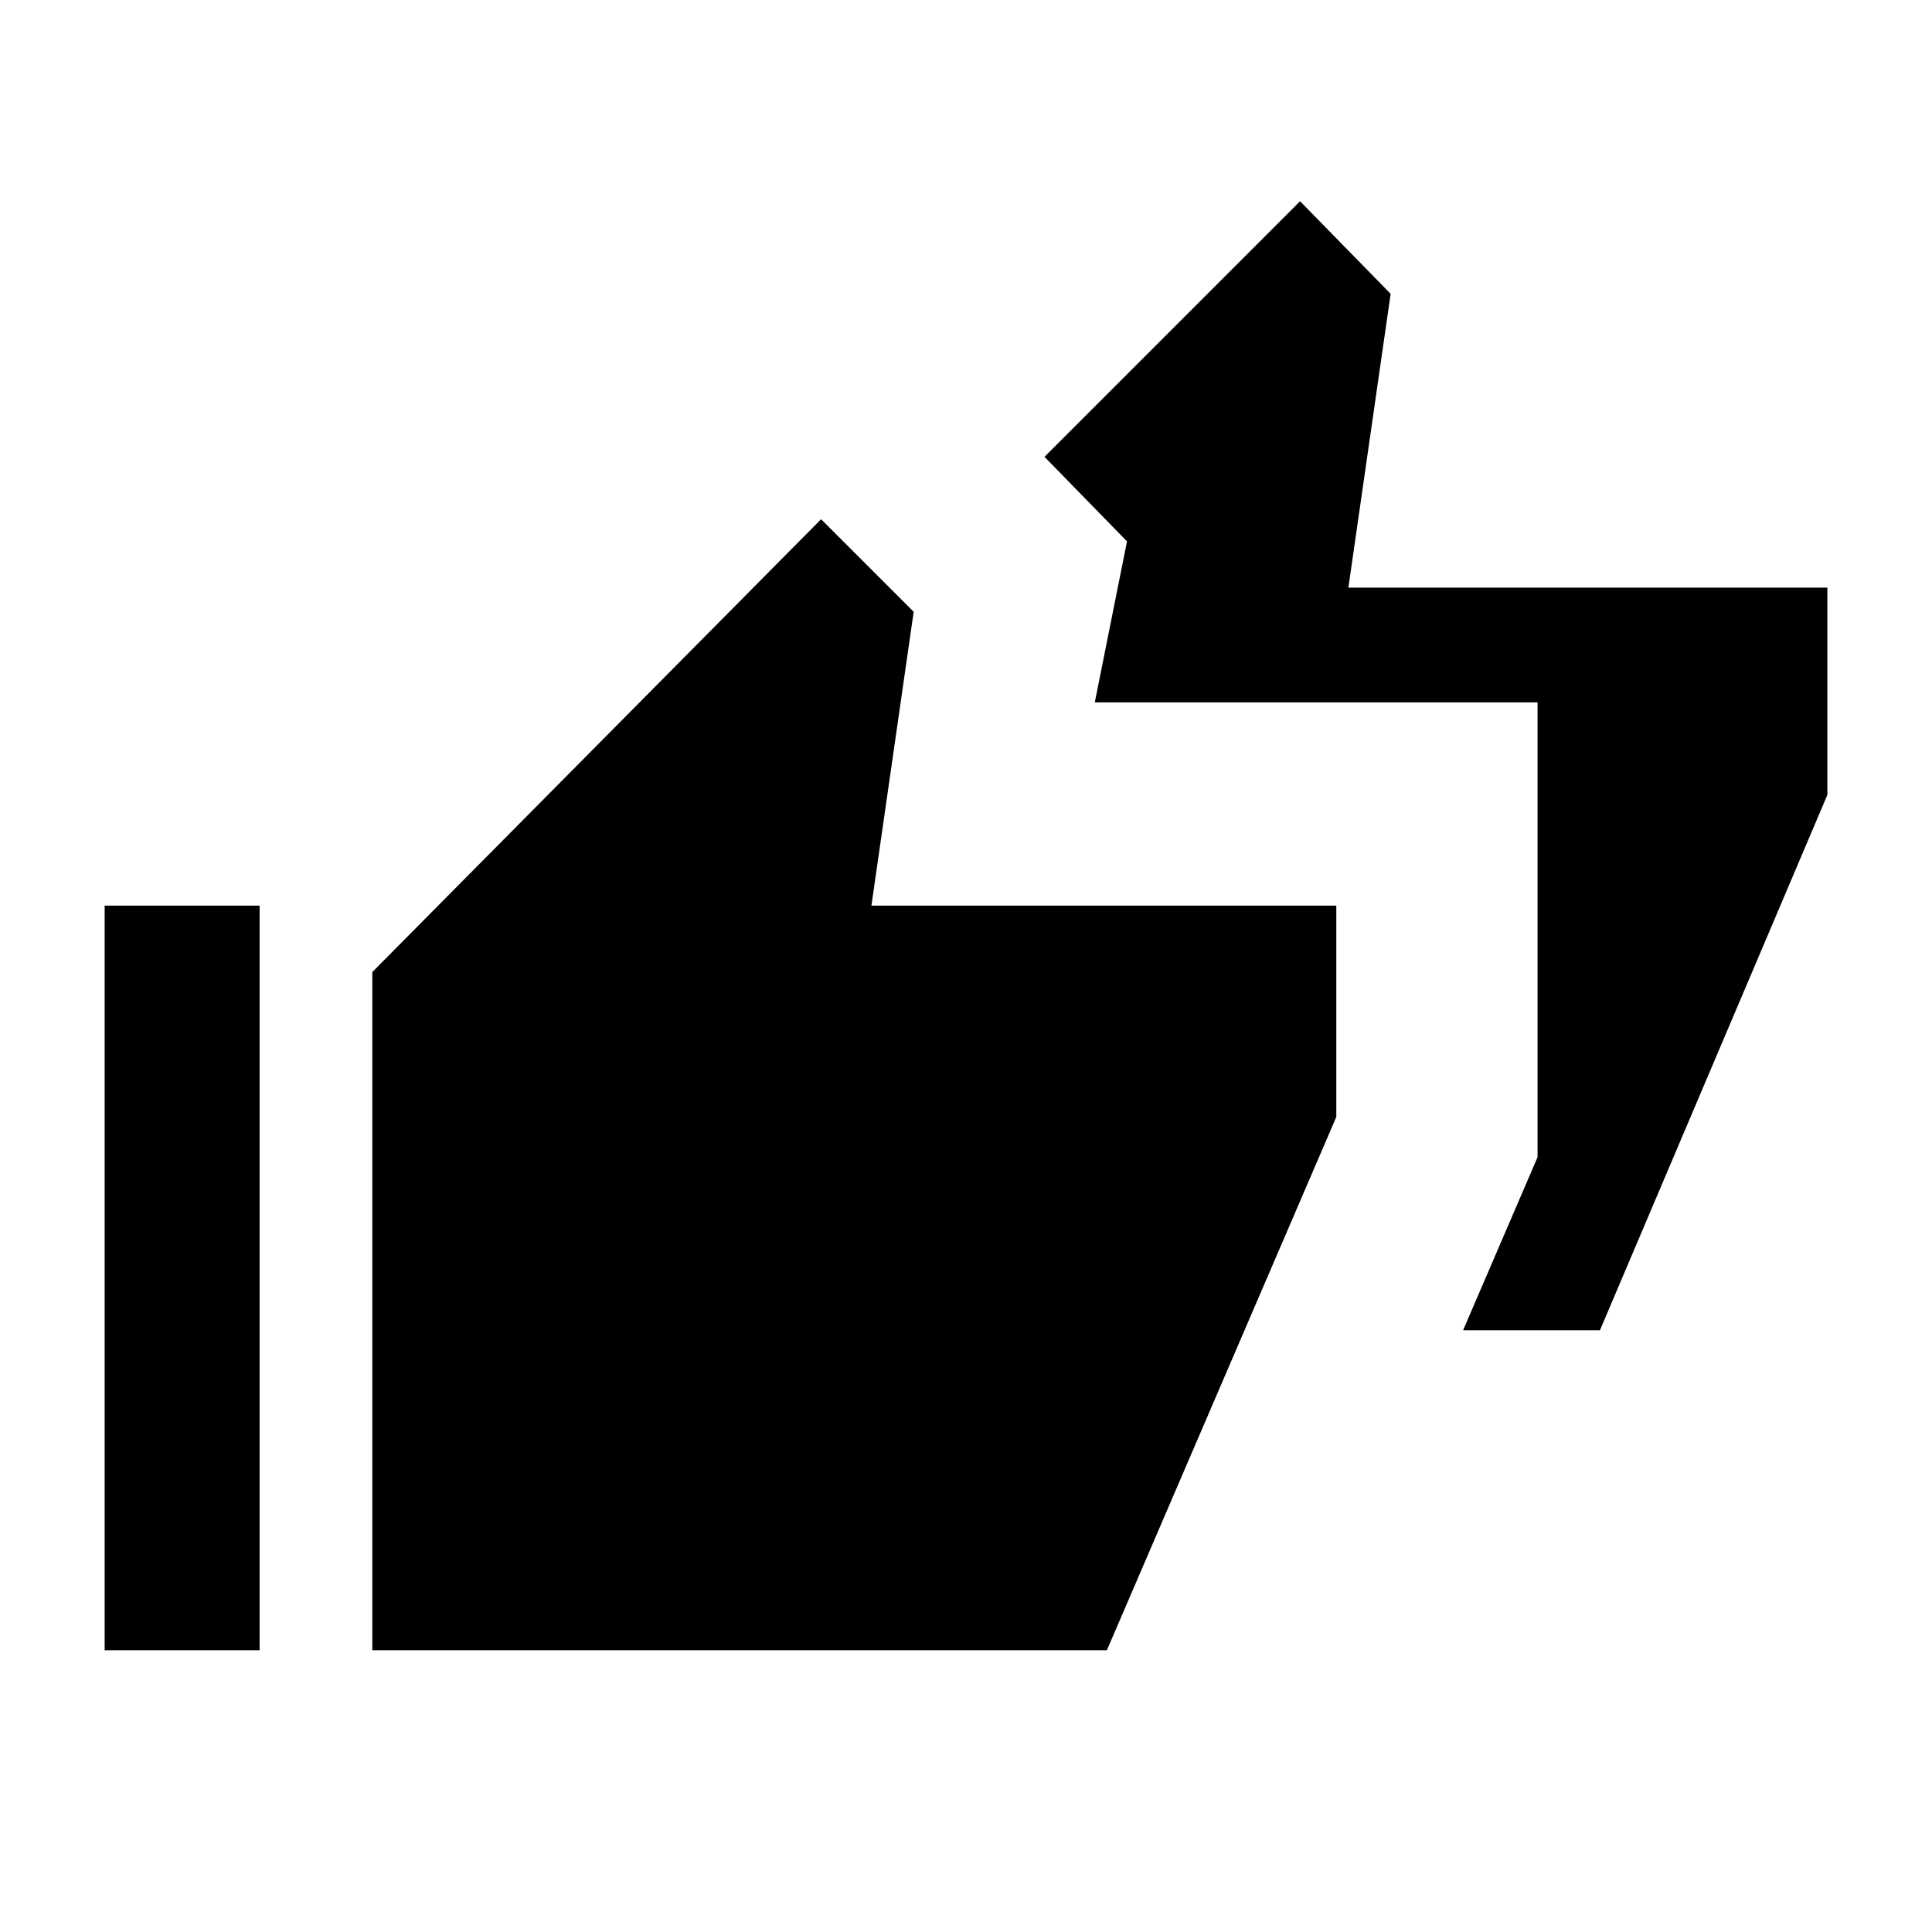 <svg xmlns="http://www.w3.org/2000/svg" height="24" viewBox="0 -960 960 960" width="24"><path d="m727-299 37-86v-226H544l16-80-41-42 127-127 45 46-21 146h238v103L795-299h-68ZM52-140v-370h77v370H52Zm133 0v-337l223-225 46 46-21 146h231v105L550-140H185Z"/></svg>